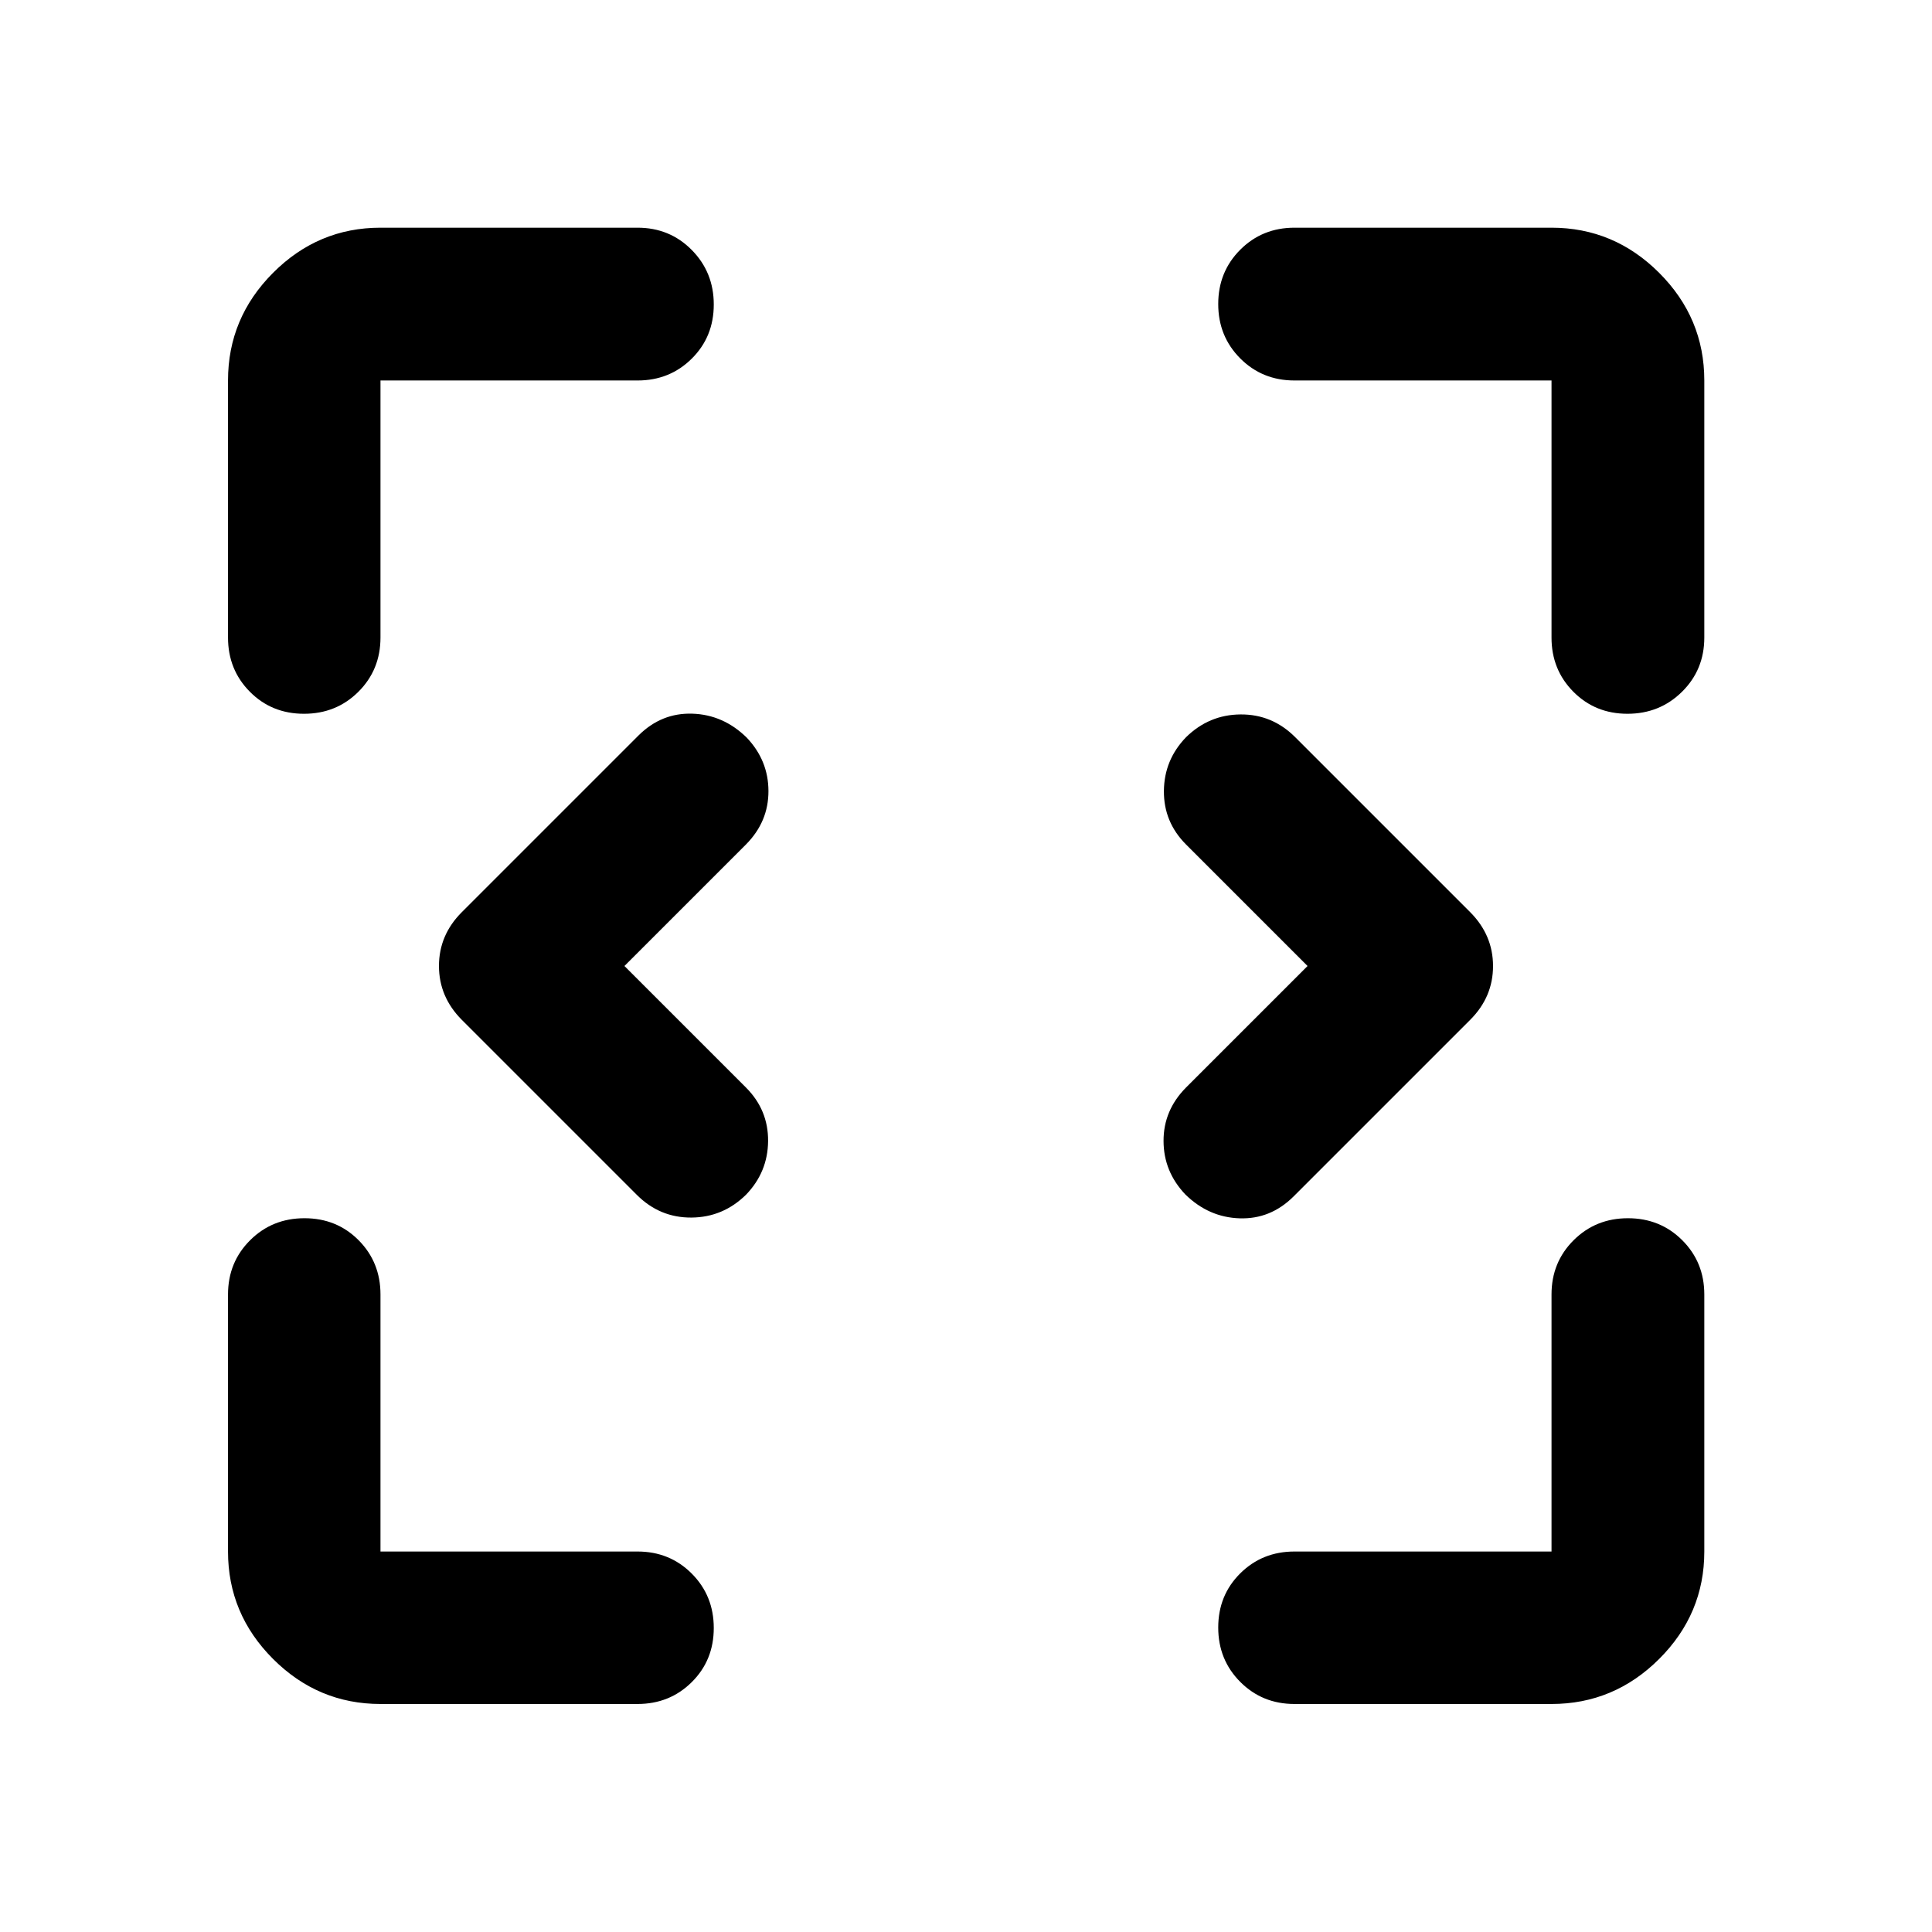 <svg xmlns="http://www.w3.org/2000/svg" viewBox="0 -960 960 960" width="32" height="32"><path d="m310.28-480 60.48 60.48q11.02 11.1 10.9 26.5-.12 15.4-10.95 26.65-11.42 11.25-27.13 11.37-15.7.12-27.1-11.24l-87-87q-11.36-11.41-11.36-26.79 0-15.38 11.36-26.73l87.76-87.76q11.41-11.36 26.79-10.86 15.38.5 26.99 11.87 10.79 11.37 10.82 26.56.04 15.2-11.08 26.47L310.28-480Zm339.44 0-60.48-60.48q-11.02-11.1-10.9-26.5.12-15.4 10.95-26.65 11.42-11.25 27.13-11.37 15.7-.12 27.1 11.24l87 87q11.36 11.41 11.36 26.79 0 15.38-11.36 26.73l-87.76 87.76q-11.41 11.36-26.79 10.86-15.38-.5-26.99-11.87-10.79-11.37-10.82-26.56-.04-15.2 11.08-26.47L649.72-480ZM189.06-113.3q-31 0-53.38-22.38-22.38-22.38-22.38-53.38v-127.73q0-16 10.98-26.94 10.97-10.94 27.02-10.94 16.05 0 26.9 10.94 10.86 10.94 10.86 26.94v127.73h127.73q16 0 26.94 10.97 10.94 10.98 10.94 27.03t-10.94 26.9q-10.94 10.86-26.94 10.86H189.06Zm581.88 0H643.21q-16 0-26.94-10.98-10.94-10.97-10.94-27.02 0-16.05 10.94-26.9 10.94-10.86 26.94-10.86h127.73v-127.73q0-16 10.97-26.94 10.98-10.94 27.01-10.94 16.04 0 26.99 10.94t10.95 26.94v127.73q0 31-22.43 53.38Q802-113.3 770.94-113.3ZM113.3-643.21v-127.73q0-31.06 22.38-53.49 22.38-22.43 53.38-22.43h127.73q16 0 26.94 11.07 10.94 11.07 10.94 27.1 0 16.04-10.94 26.89-10.94 10.86-26.94 10.86H189.06v127.73q0 16-10.97 26.94-10.98 10.94-27.03 10.94t-26.9-10.94q-10.86-10.94-10.86-26.94Zm657.64 0v-127.73H643.21q-16 0-26.94-10.97-10.94-10.98-10.94-27.01 0-16.04 10.94-26.99t26.94-10.95h127.73q31.06 0 53.49 22.43 22.43 22.43 22.43 53.49v127.73q0 16-11.07 26.94-11.07 10.94-27.1 10.94-16.04 0-26.89-10.94-10.86-10.94-10.86-26.94Z"/></svg>